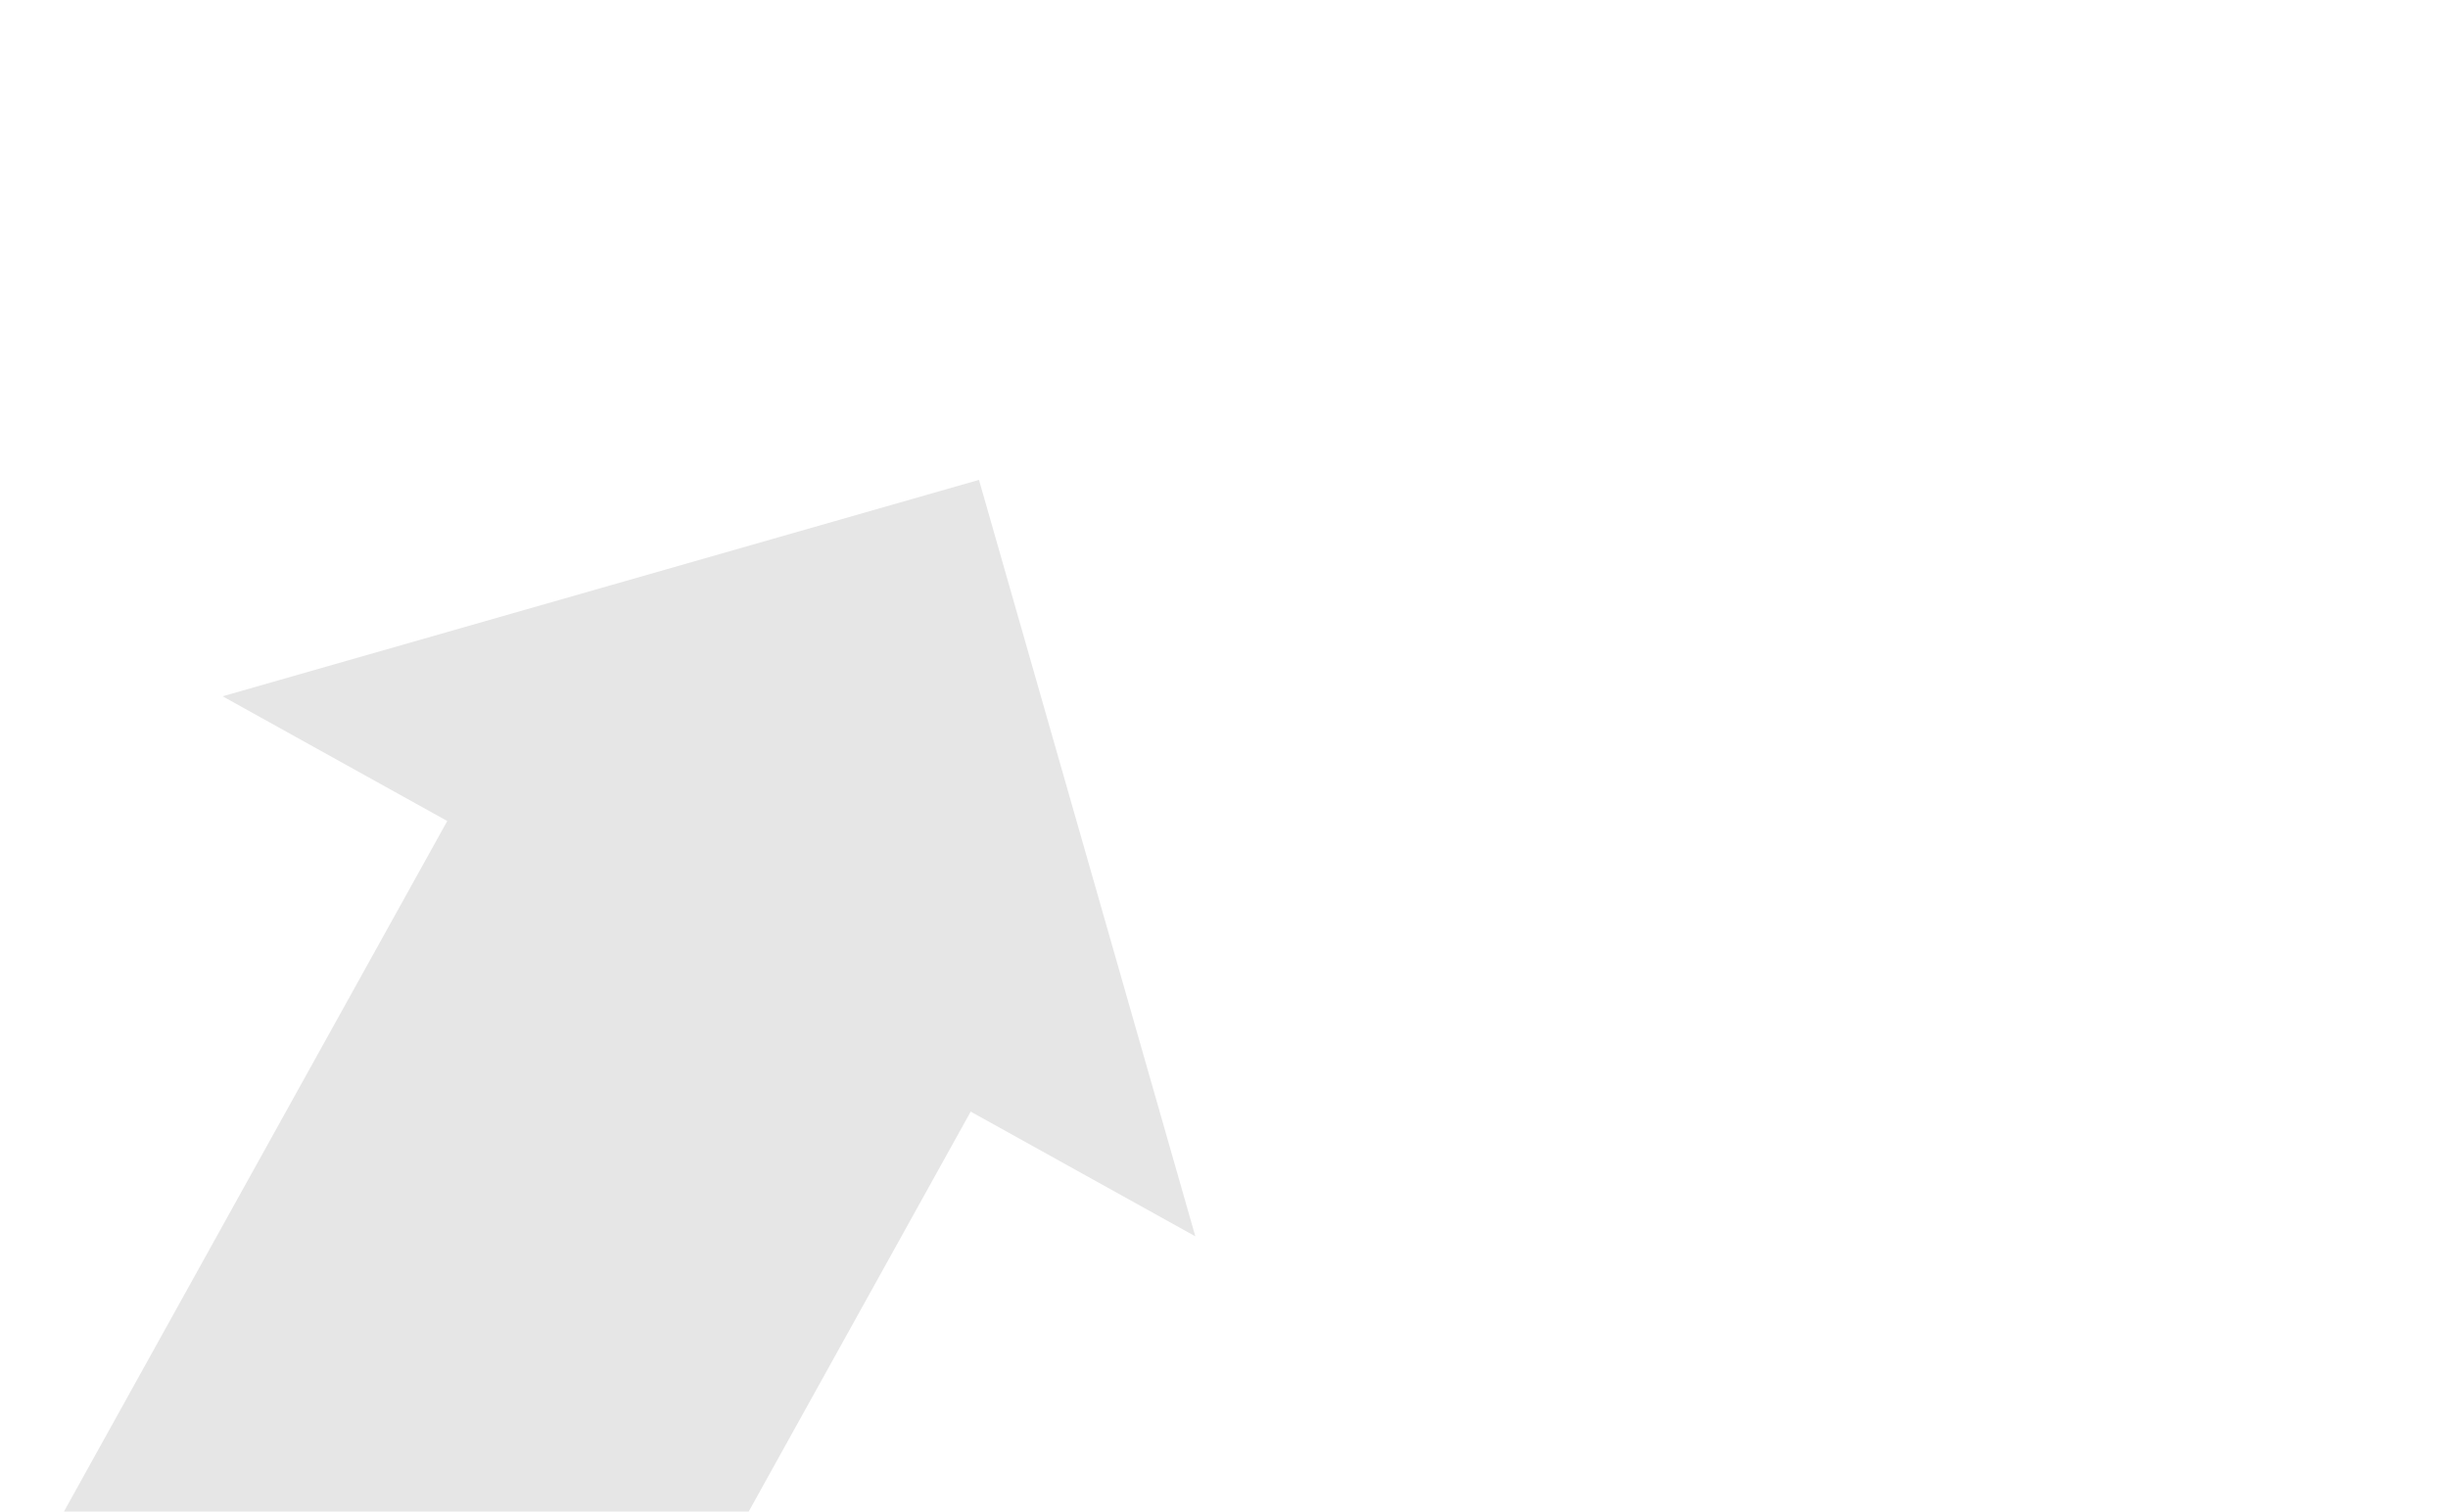 <?xml version="1.0" encoding="UTF-8" standalone="no"?>
<!-- Created with Inkscape (http://www.inkscape.org/) -->

<svg
   width="155.585mm"
   height="96.06mm"
   viewBox="0 0 155.585 96.06"
   version="1.1"
   id="svg1"
   xmlns="http://www.w3.org/2000/svg"
   xmlns:svg="http://www.w3.org/2000/svg">
  <defs
     id="defs1" />
  <g
     id="layer1"
     transform="translate(-14.054,-5.979)">
    <rect
       style="fill:#e6e6e6;fill-opacity:1;stroke:none;stroke-width:0.237"
       id="rect1"
       width="38.05"
       height="64.191"
       x="65.367"
       y="29.989"
       transform="rotate(29.036)" />
    <path
       id="rect1-2"
       style="fill:#e6e6e6;stroke-width:0.24"
       d="M 28.202,50.229 76.274,36.477 90.025,84.549 Z" />
  </g>
</svg>
